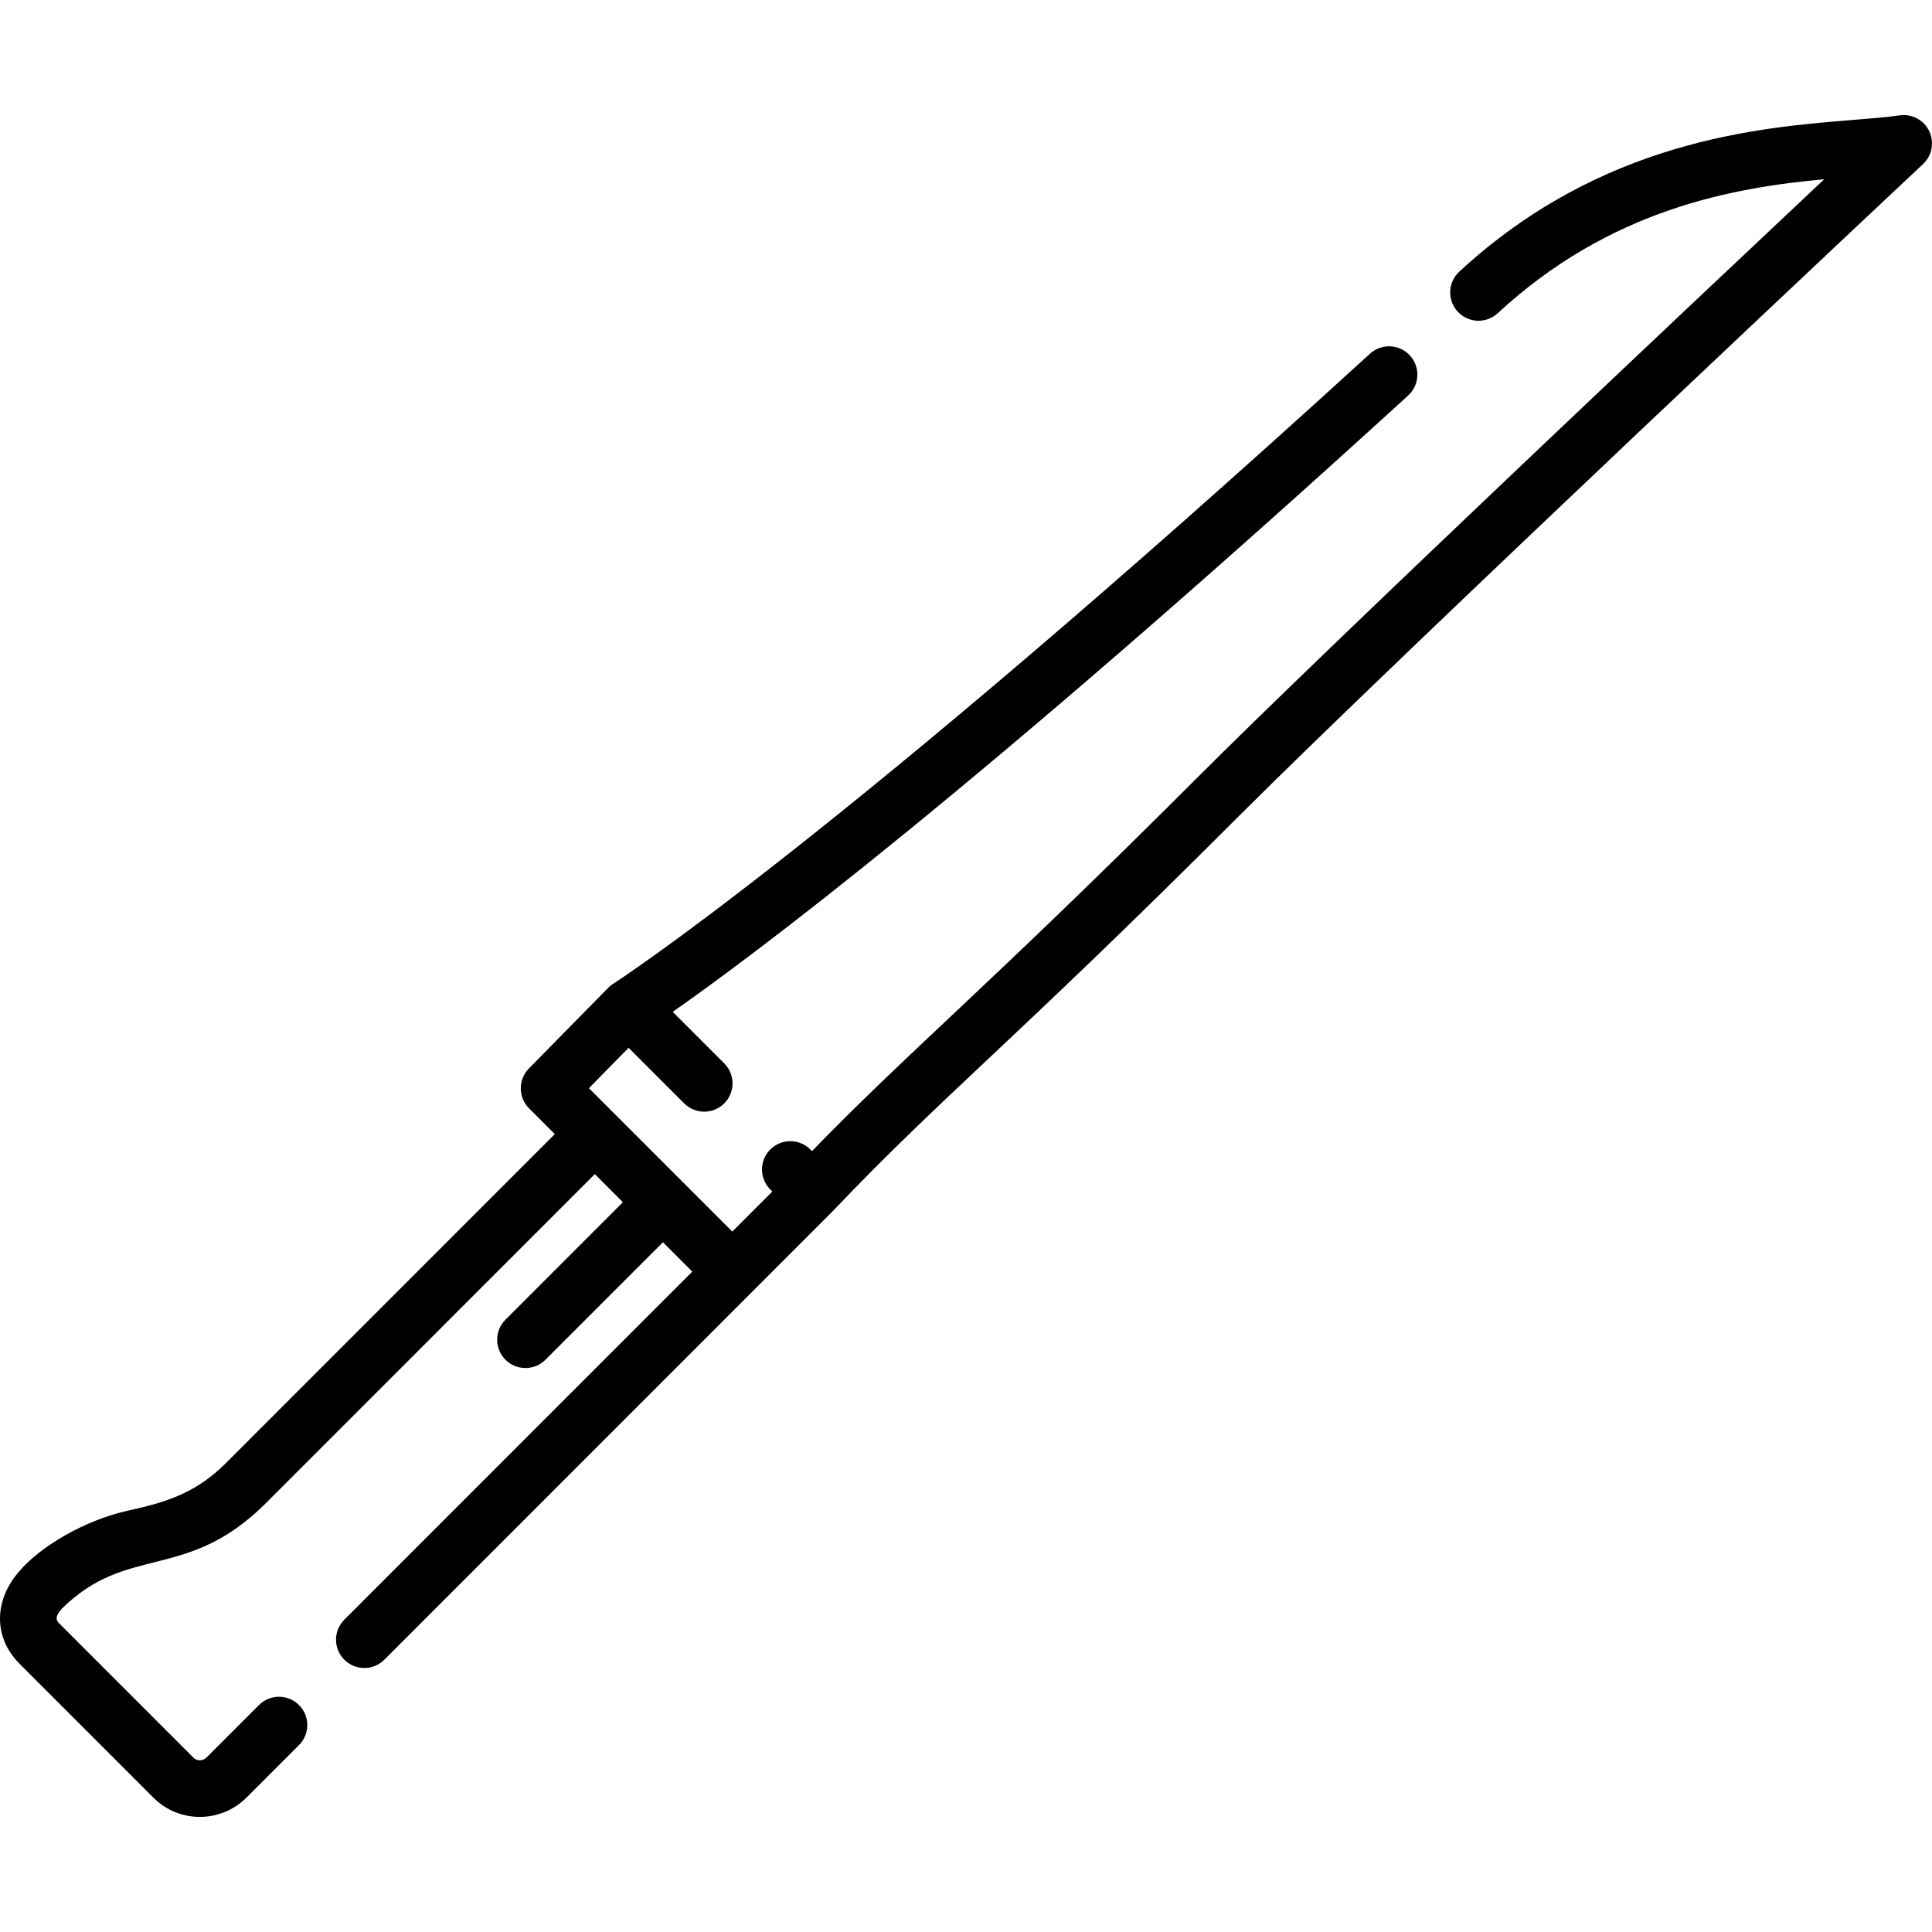 <?xml version="1.0" encoding="iso-8859-1"?>
<!-- Generator: Adobe Illustrator 21.0.0, SVG Export Plug-In . SVG Version: 6.00 Build 0)  -->
<svg xmlns="http://www.w3.org/2000/svg" xmlns:xlink="http://www.w3.org/1999/xlink" version="1.1" id="Capa_1" x="0px" y="0px" viewBox="0 0 512 512" style="enable-background:new 0 0 512 512;" xml:space="preserve" width="512" height="512">
<g>
	<path d="M511.263,34.756c-1.414-2.948-4.573-4.638-7.816-4.183c-3.437,0.487-7.592,0.823-12.403,1.212   c-24.934,2.015-66.667,5.388-104.32,40.208c-3.041,2.812-3.227,7.557-0.414,10.598c2.813,3.042,7.557,3.229,10.599,0.414   c30.001-27.743,62.489-33.245,86.538-35.515C445.87,82.834,352.242,171.12,317.158,206.215   c-54.867,54.884-75.658,71.761-101.981,98.842l-0.434-0.435c-2.929-2.929-7.678-2.93-10.607-0.001   c-2.929,2.929-2.93,7.677-0.001,10.606l0.541,0.541l-10.607,10.611c-9.288-9.29-27.091-27.096-37.996-38.004l10.516-10.696   c20.194,20.191,13.229,13.227,14.736,14.733c1.465,1.465,3.384,2.197,5.304,2.197c1.919,0,3.839-0.732,5.303-2.196   c2.929-2.928,2.93-7.677,0.001-10.606l-13.656-13.659c20.013-13.972,79.891-58.354,194.895-163.331   c3.06-2.792,3.276-7.536,0.483-10.596c-2.794-3.061-7.537-3.276-10.596-0.482c-141.038,128.738-199.95,166.583-200.525,166.947   c-0.012,0.007-0.023,0.015-0.035,0.023c-0.011,0.007-0.023,0.015-0.034,0.022c-0.131,0.085-0.258,0.173-0.382,0.265   c-0.017,0.013-0.035,0.025-0.052,0.038c-0.031,0.023-0.061,0.047-0.091,0.07c-0.022,0.017-0.044,0.034-0.065,0.051   c-0.028,0.022-0.056,0.045-0.084,0.068c-0.024,0.02-0.049,0.04-0.073,0.06c-0.026,0.022-0.052,0.044-0.078,0.066   c-0.024,0.021-0.048,0.042-0.072,0.063c-0.026,0.023-0.052,0.046-0.077,0.069c-0.024,0.022-0.049,0.045-0.073,0.068   c-0.023,0.021-0.046,0.043-0.069,0.065c-0.029,0.028-0.057,0.056-0.085,0.084c-0.018,0.018-0.037,0.036-0.055,0.055   c-0.004,0.004-0.008,0.008-0.012,0.011l-21.035,21.397c-2.886,2.936-2.866,7.649,0.044,10.561l6.822,6.824l-87.12,87.146   c-7.748,7.751-15.357,10.321-25.711,12.576c-12.154,2.642-23.822,9.895-29.062,16.115c-6.86,7.788-6.848,17.636,0.037,24.522   l35.509,35.52c6.8,6.801,17.842,6.755,24.674-0.077l13.884-13.889c2.929-2.93,2.928-7.679-0.002-10.607   c-2.93-2.929-7.679-2.928-10.607,0.002l-13.884,13.889c-0.989,0.991-2.539,0.996-3.456,0.077L15.781,430.3   c-0.687-0.687-1.54-1.54,0.571-3.956c17.553-17.355,33.107-6.983,54.166-28.047l87.117-87.143l7.443,7.444l-31.13,31.139   c-2.928,2.93-2.928,7.679,0.002,10.606c2.927,2.928,7.678,2.929,10.607-0.001l31.127-31.136l7.78,7.781l-92.218,92.246   c-2.928,2.93-2.928,7.679,0.002,10.607c2.929,2.928,7.678,2.928,10.607-0.002l97.52-97.549c0.006-0.006,0.013-0.013,0.019-0.02   l21.119-21.128c0.069-0.067,0.137-0.135,0.203-0.205c29.294-30.78,47.451-44.5,107.052-104.118   c43.953-43.966,180.49-172.062,181.864-173.351C512.016,41.232,512.677,37.706,511.263,34.756z"/>
</g>















</svg>
